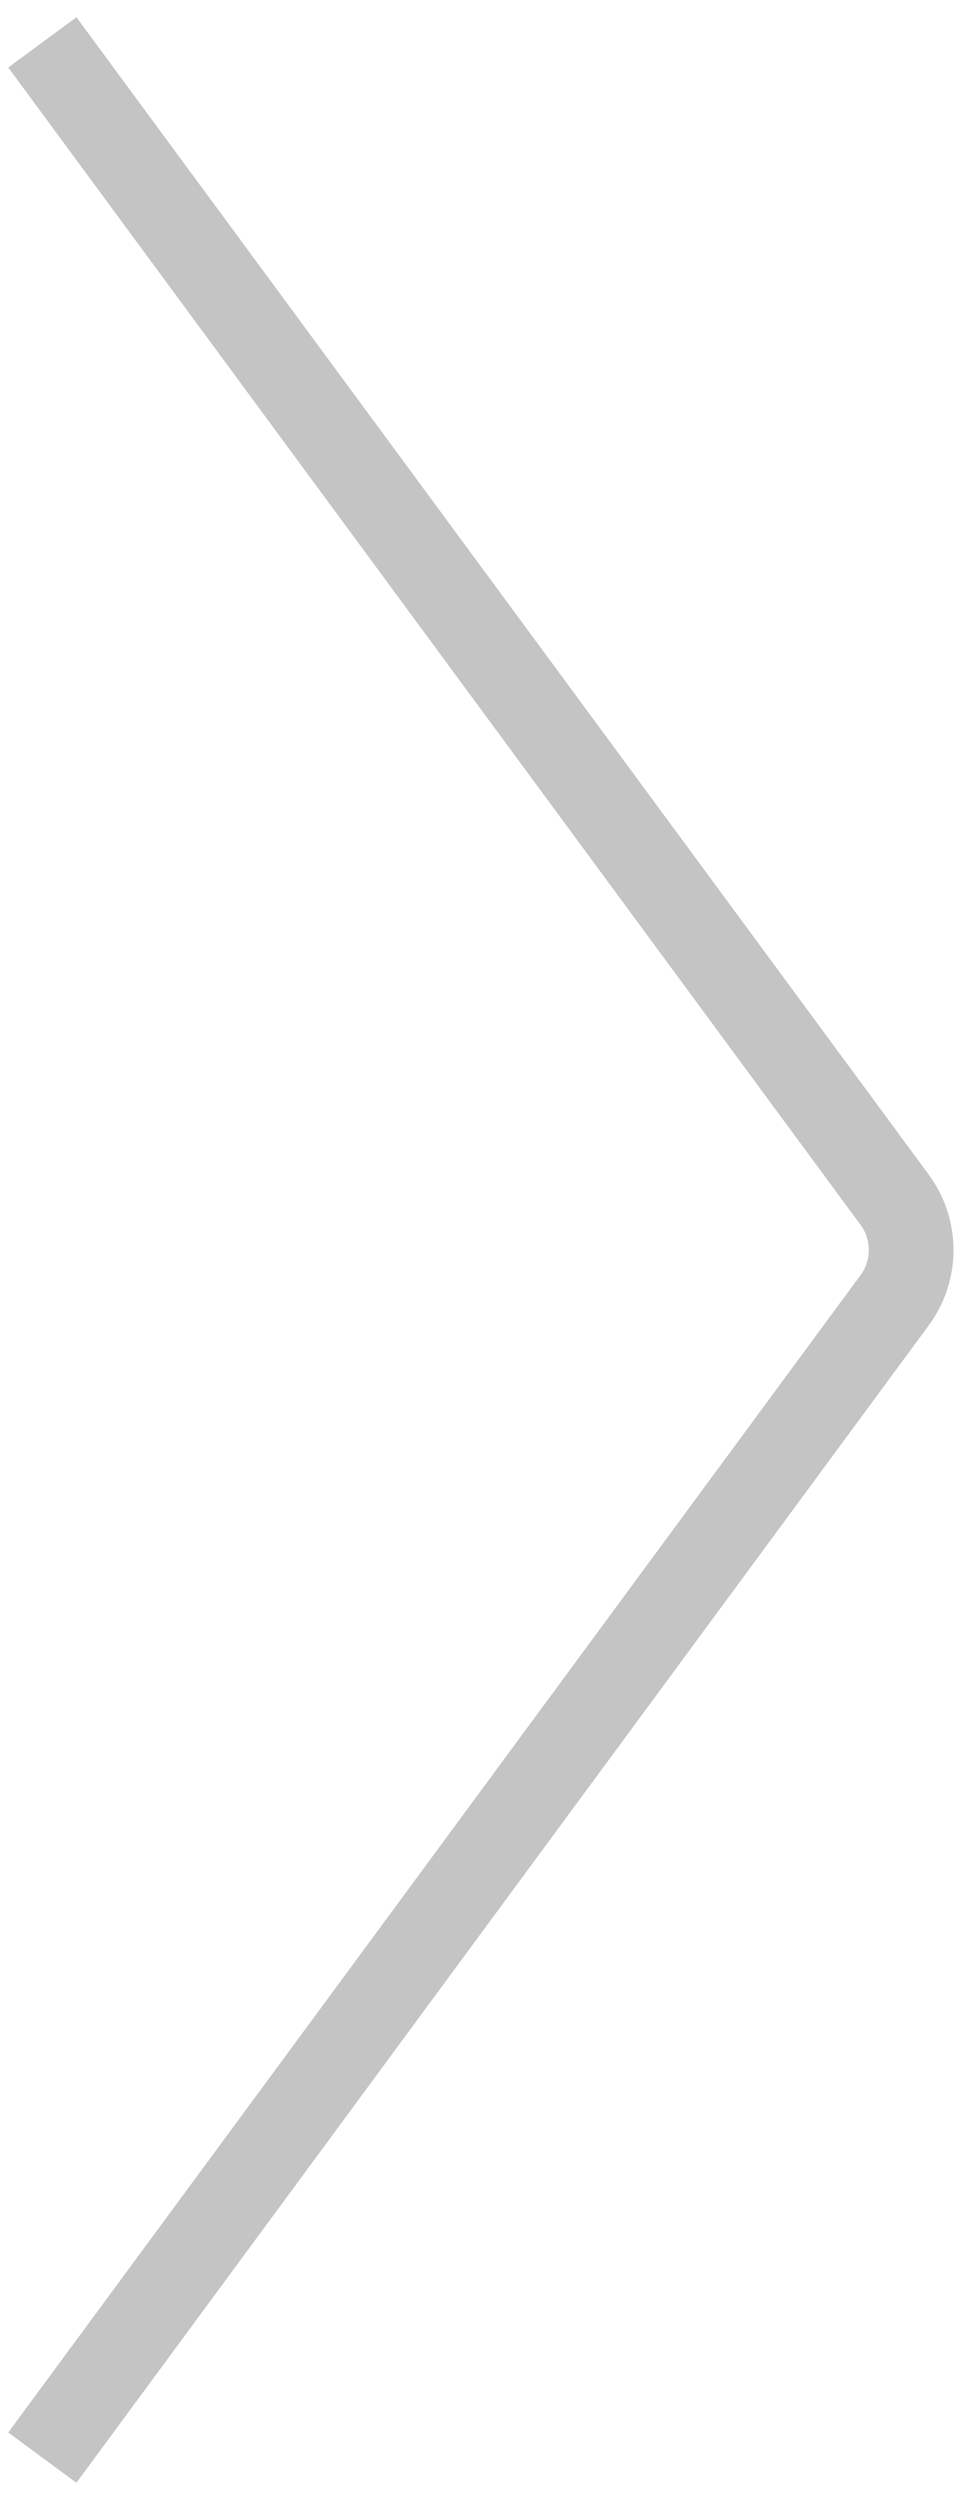 <svg width="23" height="59" viewBox="0 0 23 59" fill="none" xmlns="http://www.w3.org/2000/svg">
<path d="M1 1L21.126 28.314C21.646 29.019 21.646 29.981 21.126 30.686L1 58" stroke="#C4C4C4" stroke-width="2"/>
</svg>
